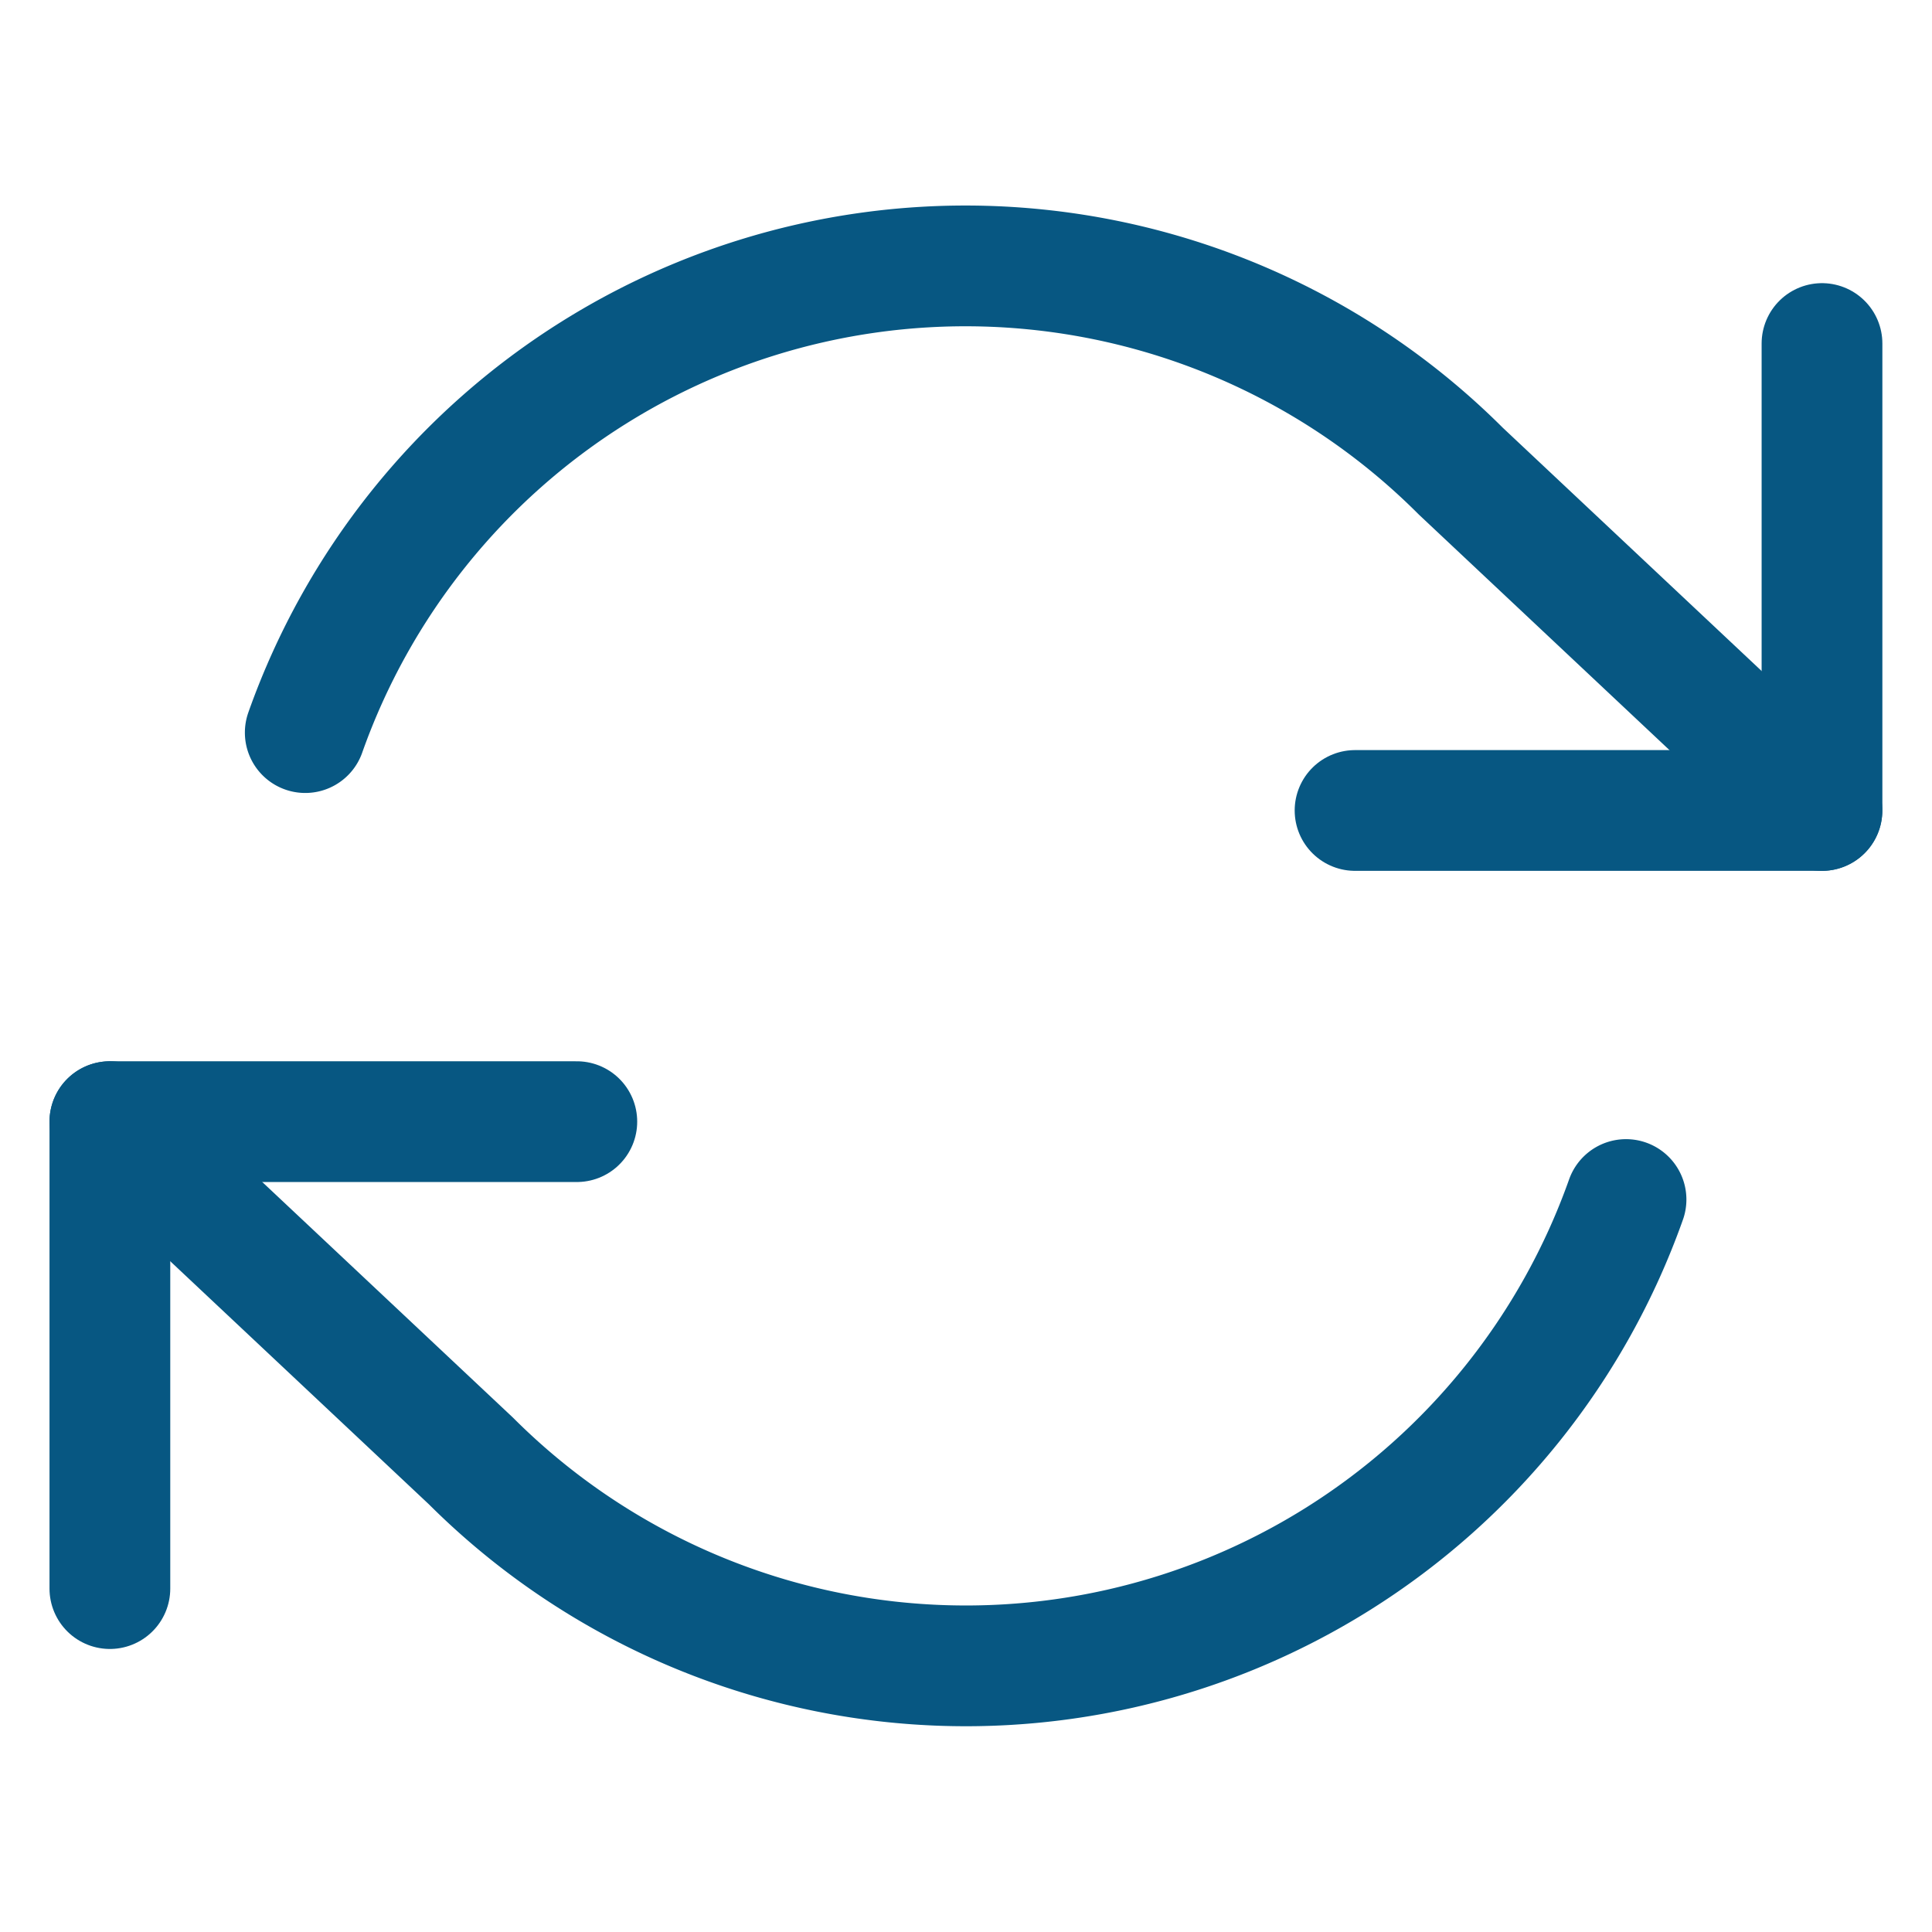 <svg xmlns="http://www.w3.org/2000/svg" xmlns:xlink="http://www.w3.org/1999/xlink" width="16" height="16" viewBox="0 0 16 16"><defs><clipPath id="a"><rect width="16" height="16" transform="translate(1320 80)" fill="#fff" stroke="#075782" stroke-width="1"/></clipPath></defs><g transform="translate(-1320 -80)" clip-path="url(#a)"><g transform="translate(1320.266 80.267)"><path d="M14.823,2.578V6.445H10.956" fill="none" stroke="#075782" stroke-linecap="round" stroke-linejoin="round" stroke-width="1"/><path d="M.644,12.889V9.022H4.511" fill="none" stroke="#075782" stroke-linecap="round" stroke-linejoin="round" stroke-width="1"/><path d="M2.262,5.8a5.8,5.8,0,0,1,9.57-2.165l2.99,2.81M.644,9.022l2.99,2.81A5.8,5.8,0,0,0,13.2,9.667" fill="none" stroke="#075782" stroke-linecap="round" stroke-linejoin="round" stroke-width="1"/></g></g></svg>